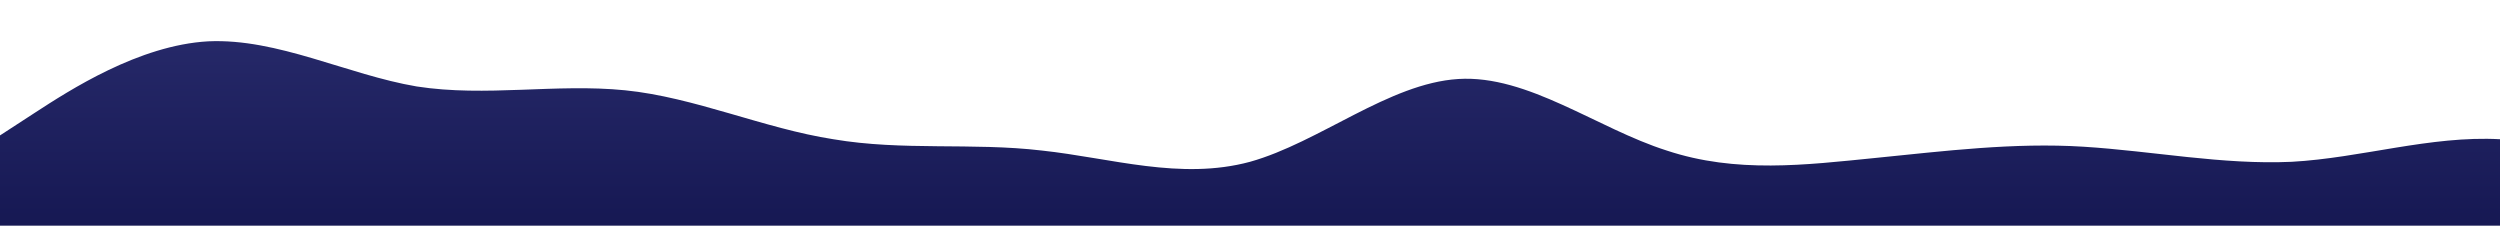 <svg id="wave" style="transform:rotate(0deg); transition: 0.3s" viewBox="0 0 1440 130" version="1.1" xmlns="http://www.w3.org/2000/svg"><defs><linearGradient id="sw-gradient-0" x1="0" x2="0" y1="1" y2="0"><stop stop-color="rgba(22, 24, 83, 1)" offset="0%"></stop><stop stop-color="rgba(41, 44, 109, 1)" offset="100%"></stop></linearGradient></defs><path style="transform:translate(0, 0px); opacity:1" fill="url(#sw-gradient-0)" d="M0,78L20,65C40,52,80,26,120,23.8C160,22,200,43,240,49.8C280,56,320,48,360,52C400,56,440,74,480,80.2C520,87,560,82,600,86.7C640,91,680,104,720,93.2C760,82,800,48,840,45.5C880,43,920,74,960,86.7C1000,100,1040,95,1080,91C1120,87,1160,82,1200,84.5C1240,87,1280,95,1320,93.2C1360,91,1400,78,1440,80.2C1480,82,1520,100,1560,95.3C1600,91,1640,65,1680,47.7C1720,30,1760,22,1800,28.2C1840,35,1880,56,1920,58.5C1960,61,2000,43,2040,30.3C2080,17,2120,9,2160,4.3C2200,0,2240,0,2280,4.3C2320,9,2360,17,2400,23.8C2440,30,2480,35,2520,39C2560,43,2600,48,2640,56.3C2680,65,2720,78,2760,80.2C2800,82,2840,74,2860,69.3L2880,65L2880,130L2860,130C2840,130,2800,130,2760,130C2720,130,2680,130,2640,130C2600,130,2560,130,2520,130C2480,130,2440,130,2400,130C2360,130,2320,130,2280,130C2240,130,2200,130,2160,130C2120,130,2080,130,2040,130C2000,130,1960,130,1920,130C1880,130,1840,130,1800,130C1760,130,1720,130,1680,130C1640,130,1600,130,1560,130C1520,130,1480,130,1440,130C1400,130,1360,130,1320,130C1280,130,1240,130,1200,130C1160,130,1120,130,1080,130C1040,130,1000,130,960,130C920,130,880,130,840,130C800,130,760,130,720,130C680,130,640,130,600,130C560,130,520,130,480,130C440,130,400,130,360,130C320,130,280,130,240,130C200,130,160,130,120,130C80,130,40,130,20,130L0,130Z"></path></svg>